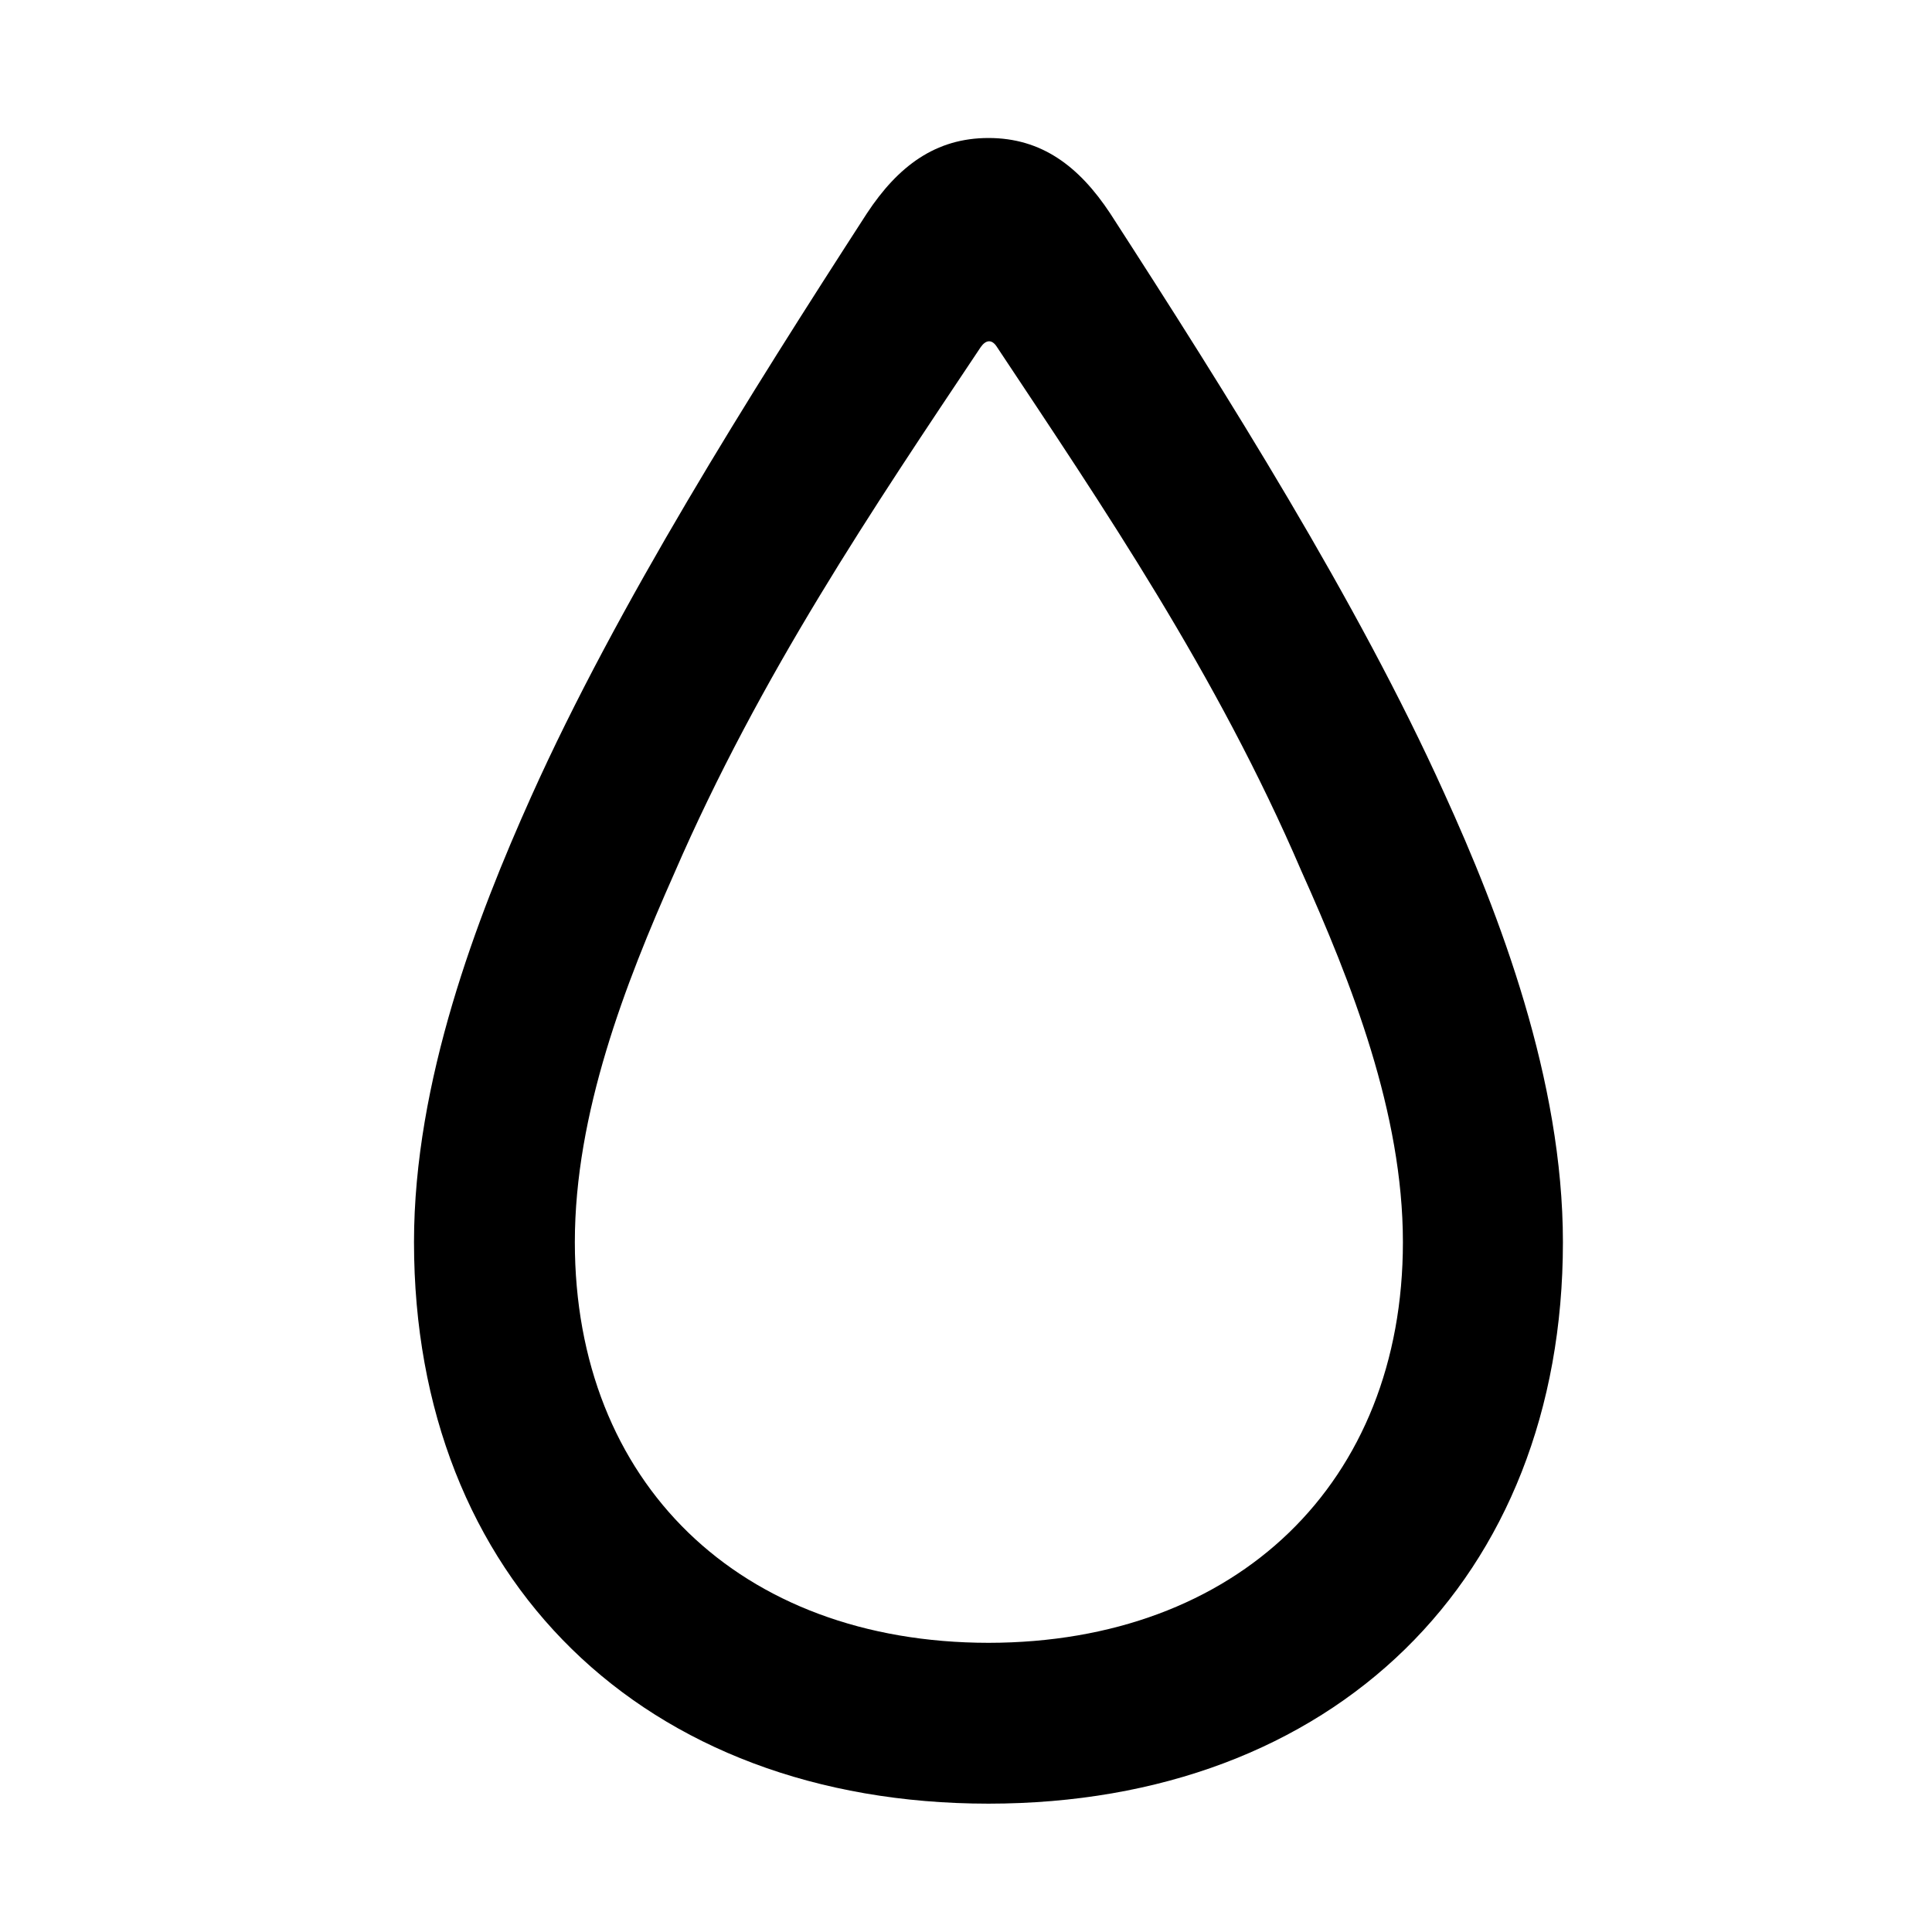 <svg width="28" height="28" viewBox="0 0 28 28" fill="none" xmlns="http://www.w3.org/2000/svg">
<path d="M14.326 26.14C19.327 26.138 22.651 22.882 22.651 18.002C22.651 15.656 21.735 13.256 20.926 11.485C19.68 8.726 17.783 5.713 16.089 3.092C15.637 2.408 15.095 2 14.326 2C13.558 2 13.015 2.408 12.564 3.092C10.856 5.734 8.946 8.766 7.7 11.541C6.915 13.29 6 15.67 6 18.002C6 22.882 9.326 26.138 14.326 26.14ZM14.326 23.809C10.719 23.806 8.331 21.488 8.331 18.002C8.331 16.137 9.061 14.258 9.772 12.657C11.017 9.784 12.654 7.366 14.213 5.031C14.288 4.924 14.376 4.912 14.45 5.031C15.993 7.356 17.633 9.765 18.859 12.62C19.586 14.239 20.332 16.13 20.332 18.002C20.332 21.488 17.932 23.806 14.326 23.809Z" fill="black"/>
</svg>
